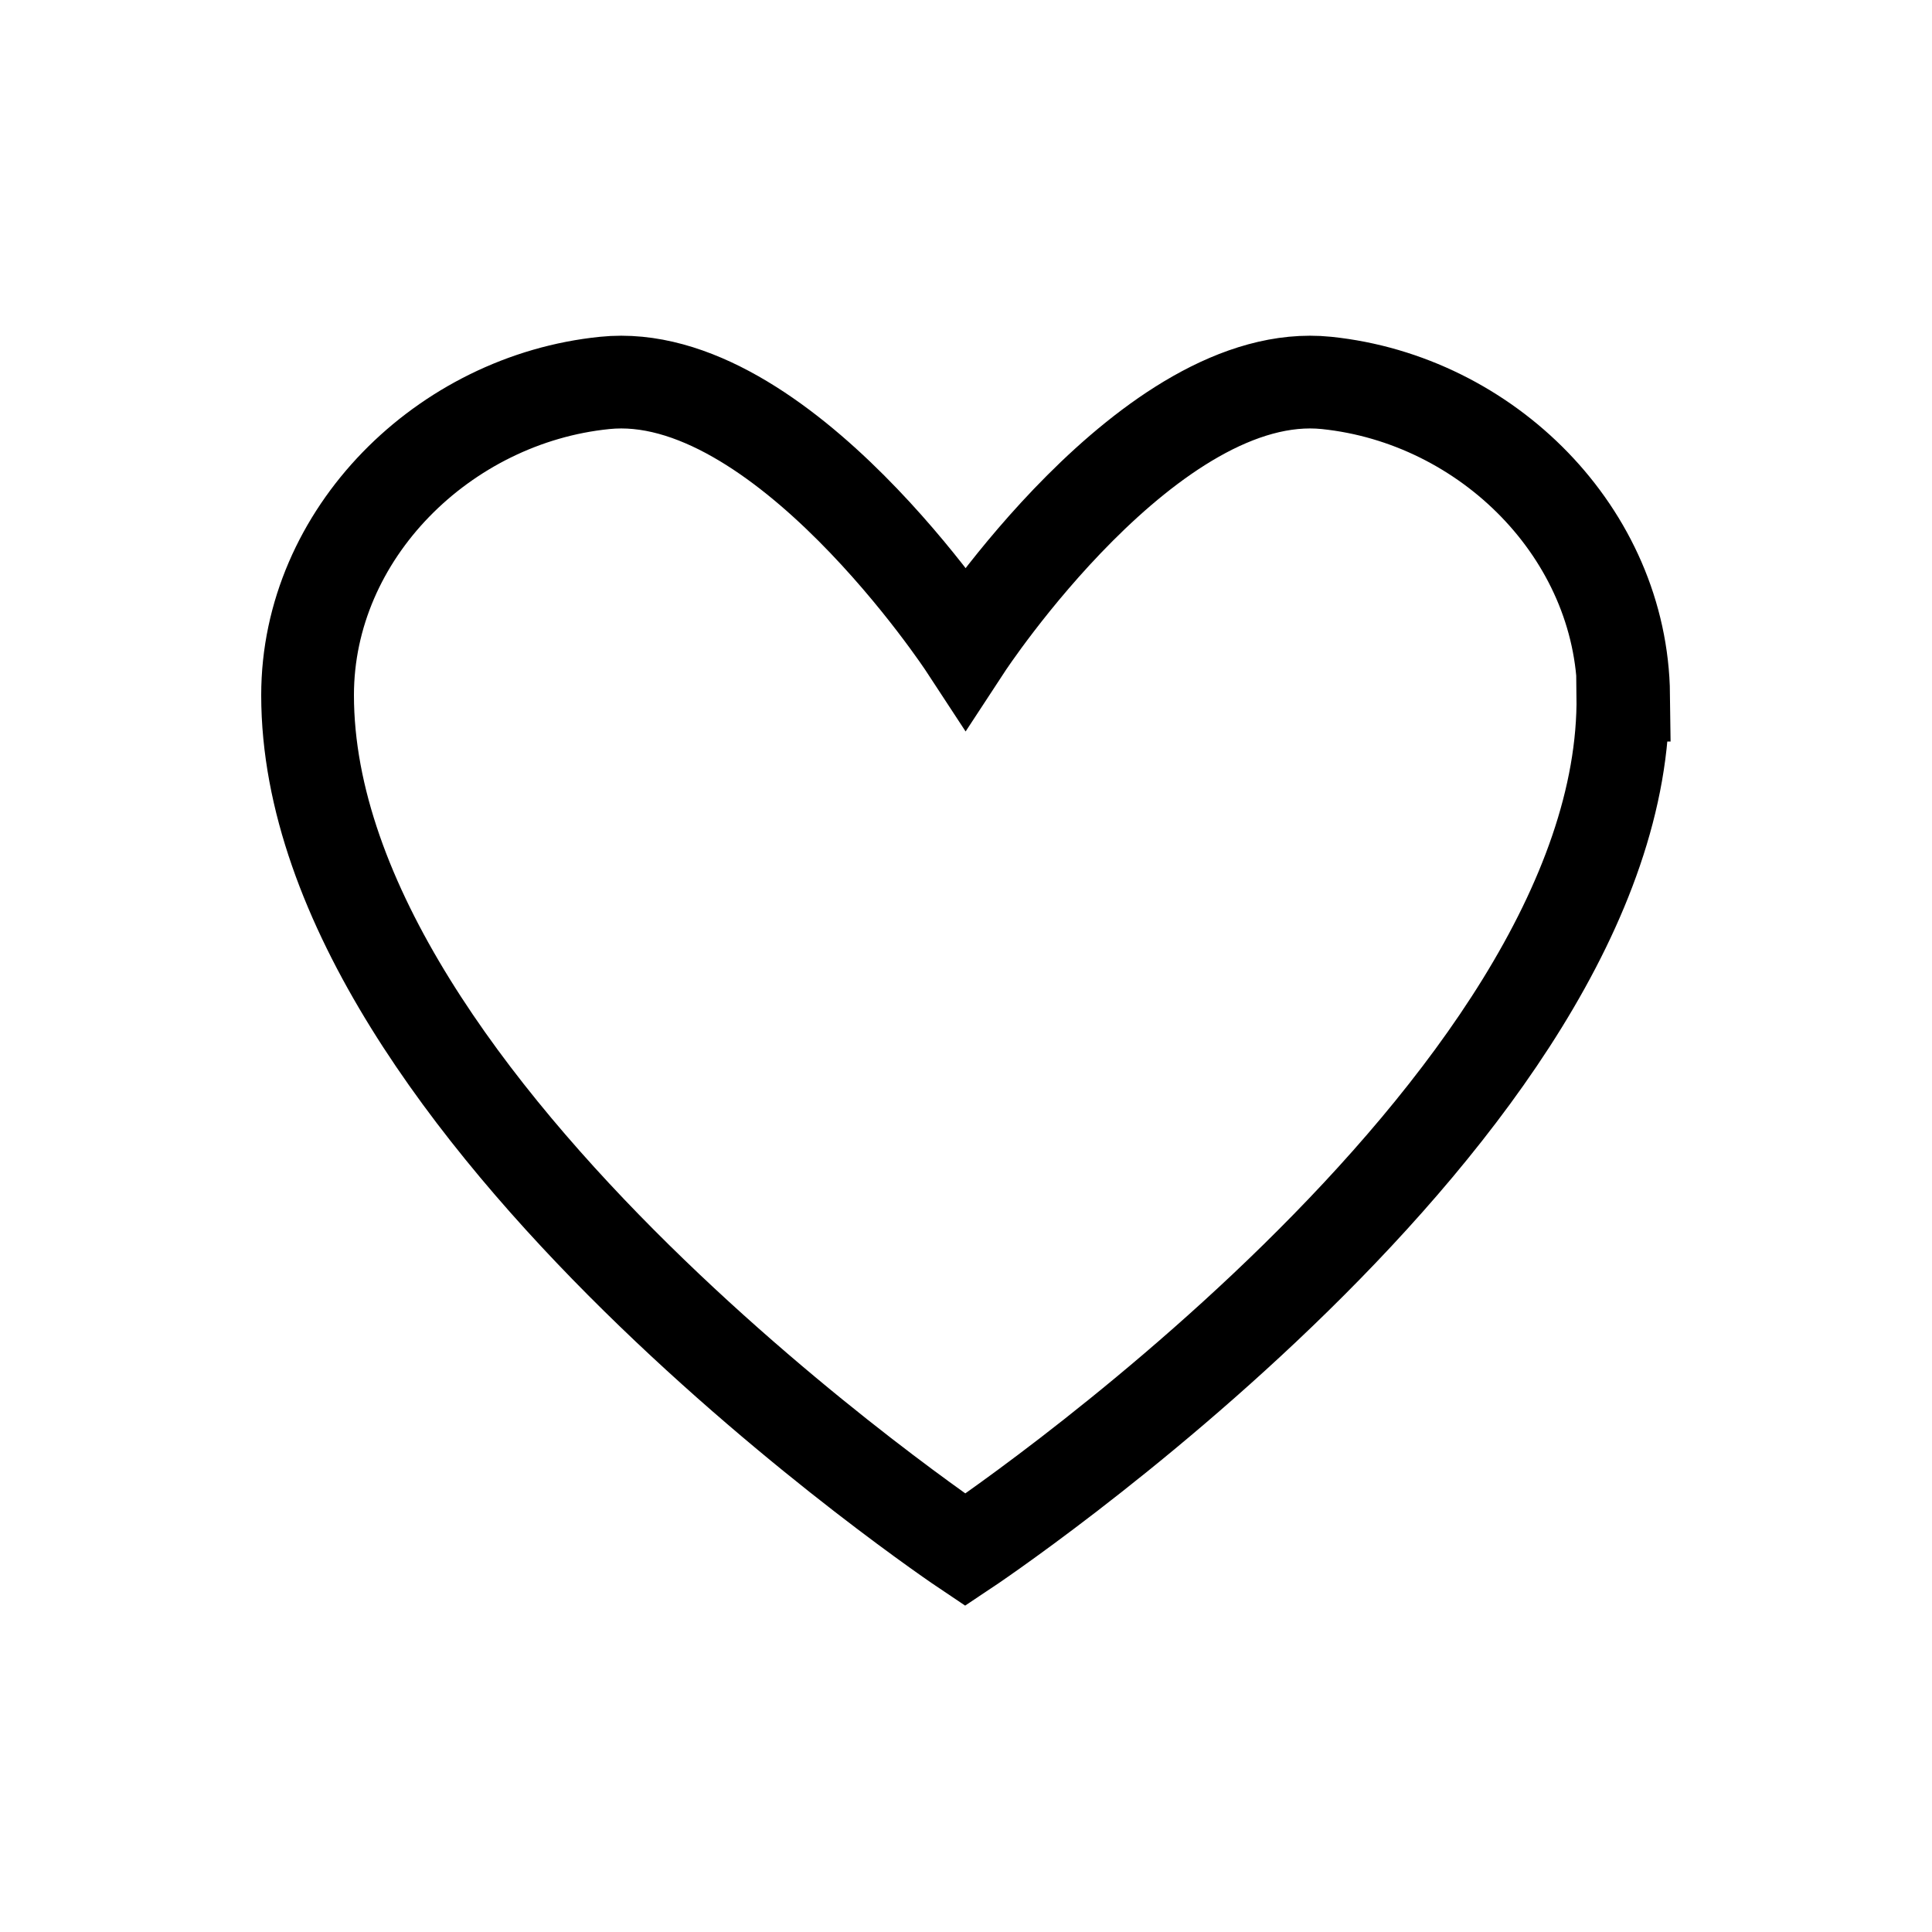 <?xml version="1.0" encoding="UTF-8"?>
<svg id="_레이어_1" data-name="레이어 1" xmlns="http://www.w3.org/2000/svg" viewBox="0 0 50 50">
  <defs>
    <style>
      .cls-1 {
        fill: none;
        stroke: #000;
        stroke-miterlimit: 10;
        stroke-width: 2.4px;
      }
    </style>
  </defs>
  <path class="cls-1" d="M42.02,17.99c-.05-4.18-3.53-7.65-7.69-8.08-4.56-.47-9.34,6.83-9.34,6.83,0,0-4.78-7.3-9.34-6.83-4.16,.42-7.69,3.9-7.69,8.08,0,10.72,17.02,22.12,17.02,22.12,0,0,17.15-11.41,17.02-22.12Z"/>
</svg>
